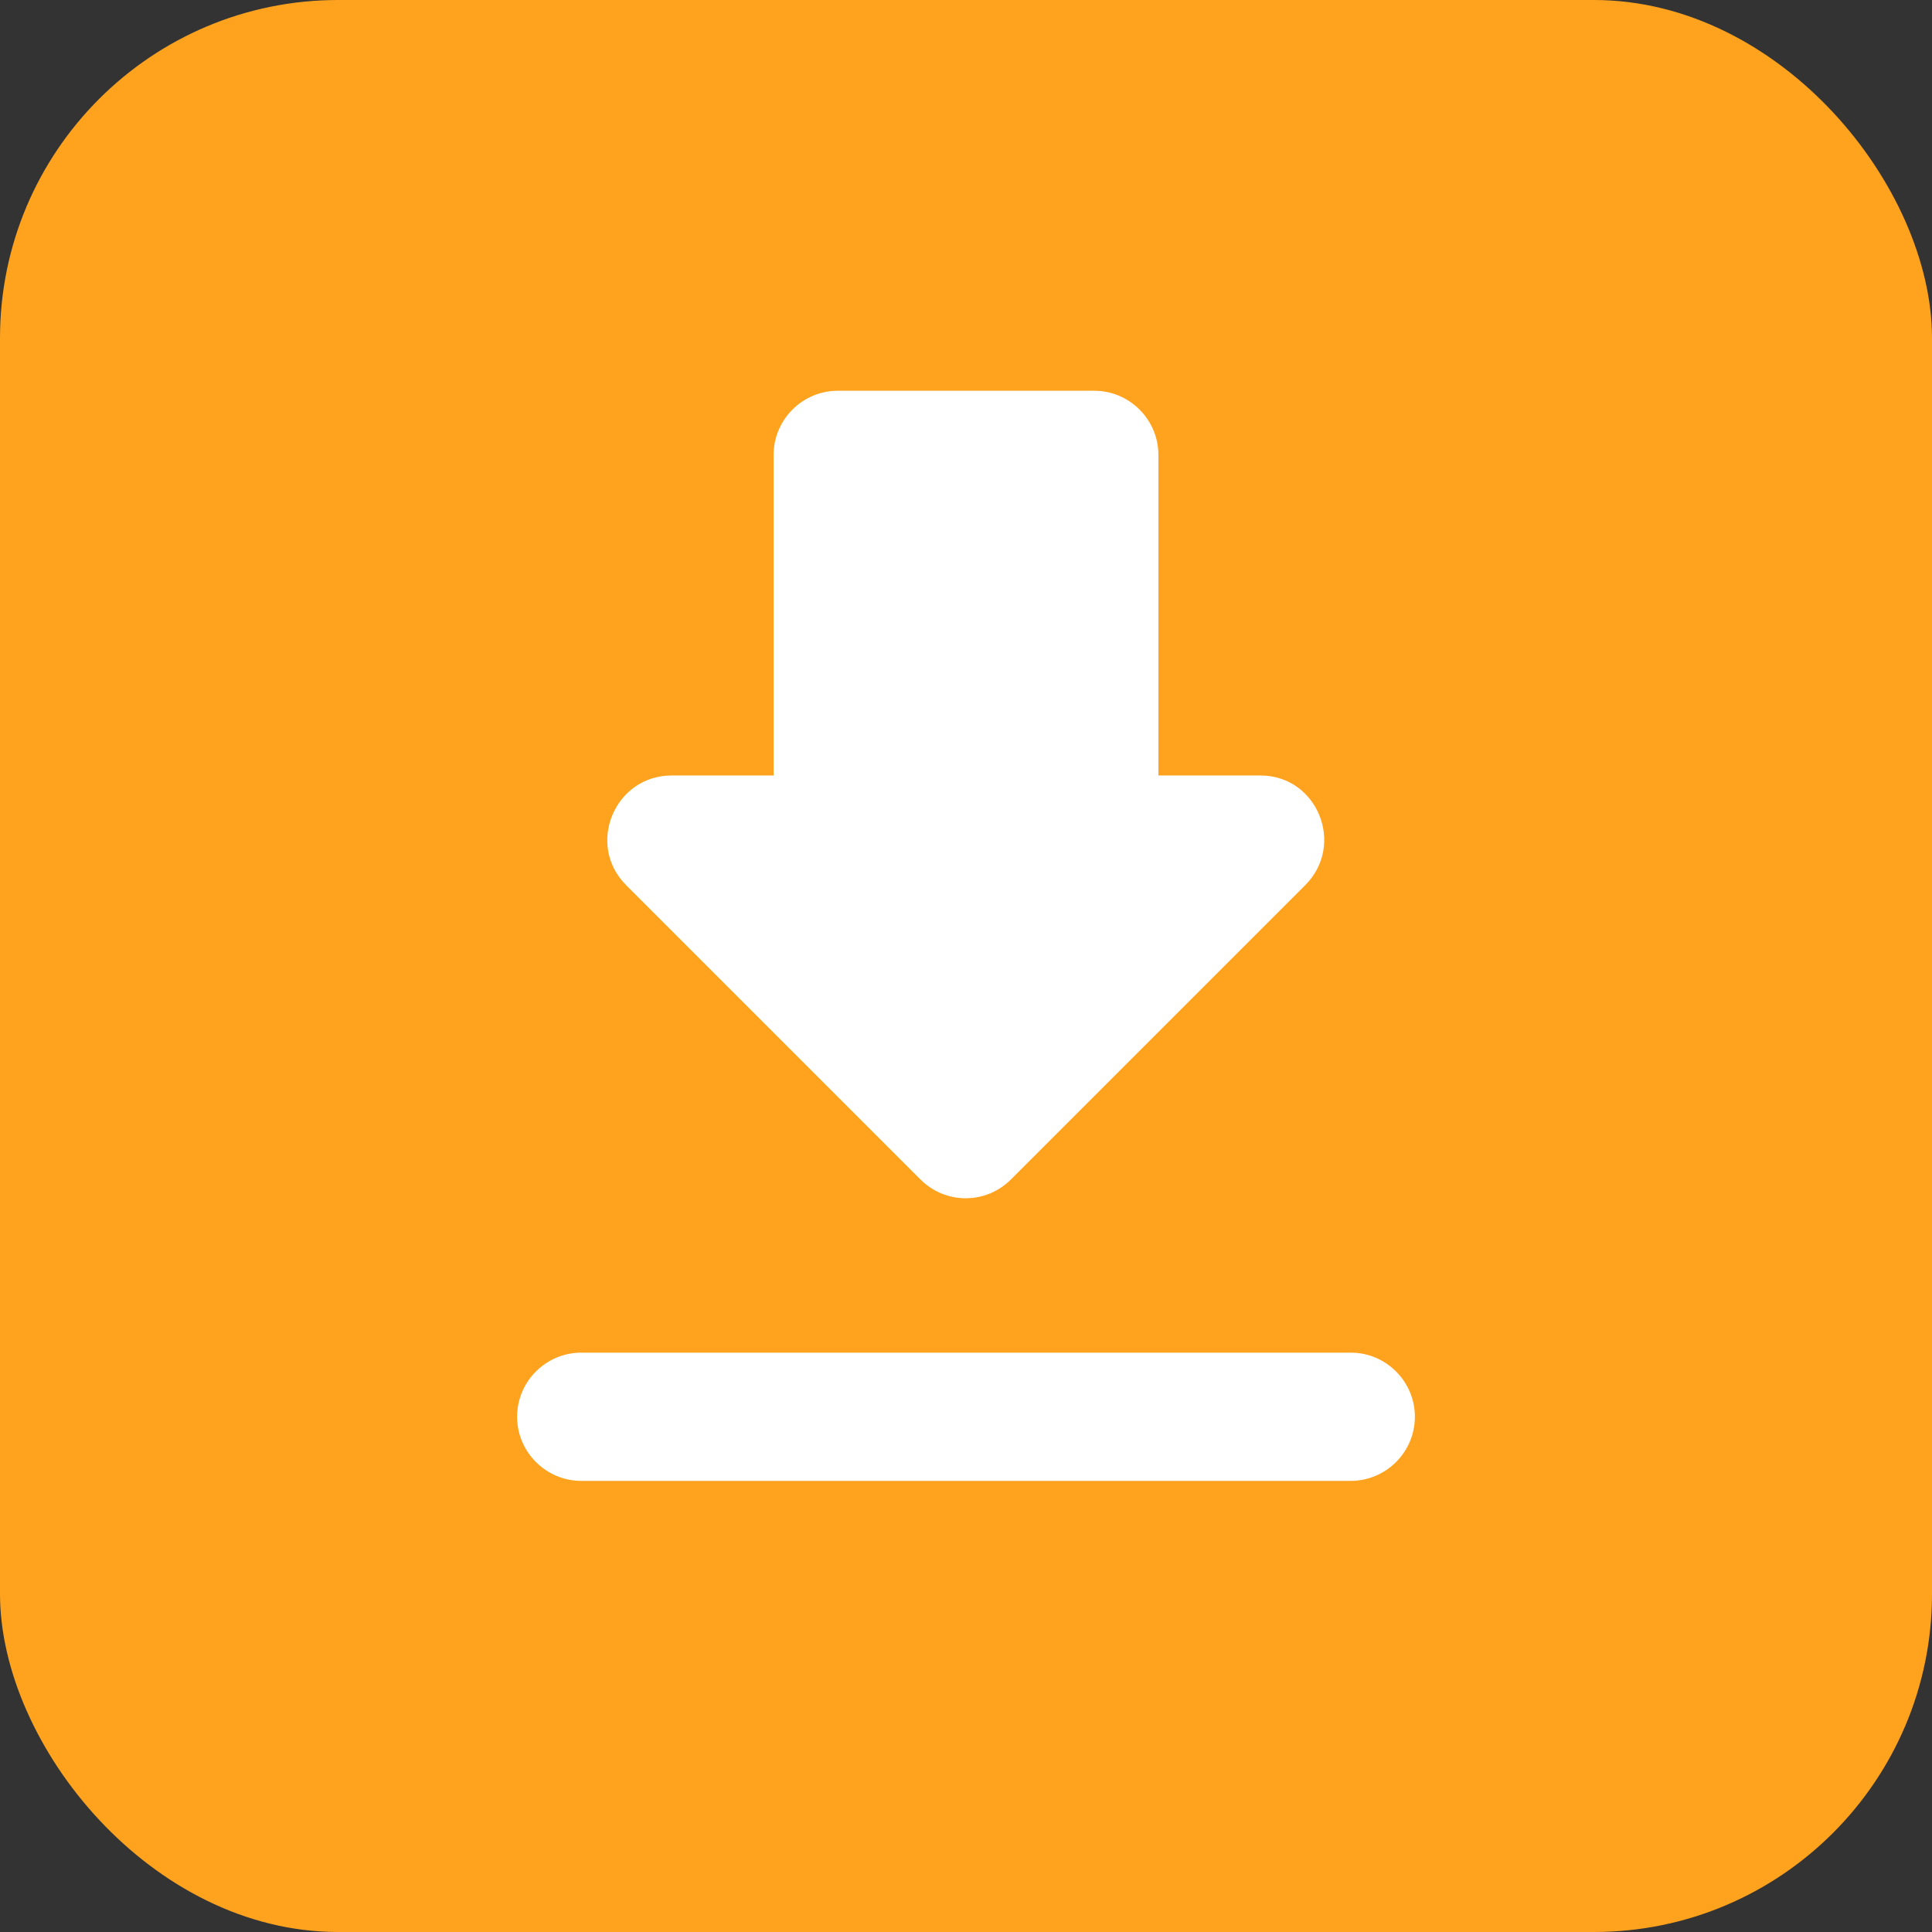 <?xml version="1.0" encoding="utf-8"?>
<svg viewBox="0 0 64 64" xmlns="http://www.w3.org/2000/svg" xmlns:bx="https://boxy-svg.com">
  <rect x="0" y="0" width="64" height="64" fill="#333333" stroke="none"/>
  <defs>
    <style>.cls-1{fill:url(#linear-gradient);}.cls-2{fill:#ff0117;}.cls-3{fill:#fff;}.cls-4{fill:#ffa82d;}</style>
    <bx:guide x="4.505" y="12.293" angle="90"/>
    <bx:guide x="23.492" y="50.056" angle="90"/>
    <bx:guide x="9.625" y="-10.531" angle="0"/>
    <bx:guide x="54.854" y="-2.424" angle="0"/>
  </defs>
  <title/>
  <g data-name="16-weibo" id="_16-weibo">
    <rect class="cls-1" height="64" rx="11.2" ry="11.2" width="64" style="fill: rgb(255, 163, 30);"/>
  </g>
  <path d="M 41.75 25.689 L 38.373 25.689 L 38.373 15.068 C 38.373 13.9 37.417 12.944 36.248 12.944 L 27.752 12.944 C 26.583 12.944 25.627 13.9 25.627 15.068 L 25.627 25.689 L 22.25 25.689 C 20.359 25.689 19.403 27.984 20.742 29.322 L 30.492 39.072 C 31.32 39.901 32.659 39.901 33.487 39.072 L 43.237 29.322 C 44.575 27.984 43.641 25.689 41.75 25.689 Z M 17.13 46.932 C 17.13 48.1 18.086 49.056 19.255 49.056 L 44.745 49.056 C 45.914 49.056 46.87 48.1 46.87 46.932 C 46.87 45.763 45.914 44.808 44.745 44.808 L 19.255 44.808 C 18.086 44.808 17.13 45.763 17.13 46.932 Z" style="fill: rgb(255, 255, 255);"/>
</svg>